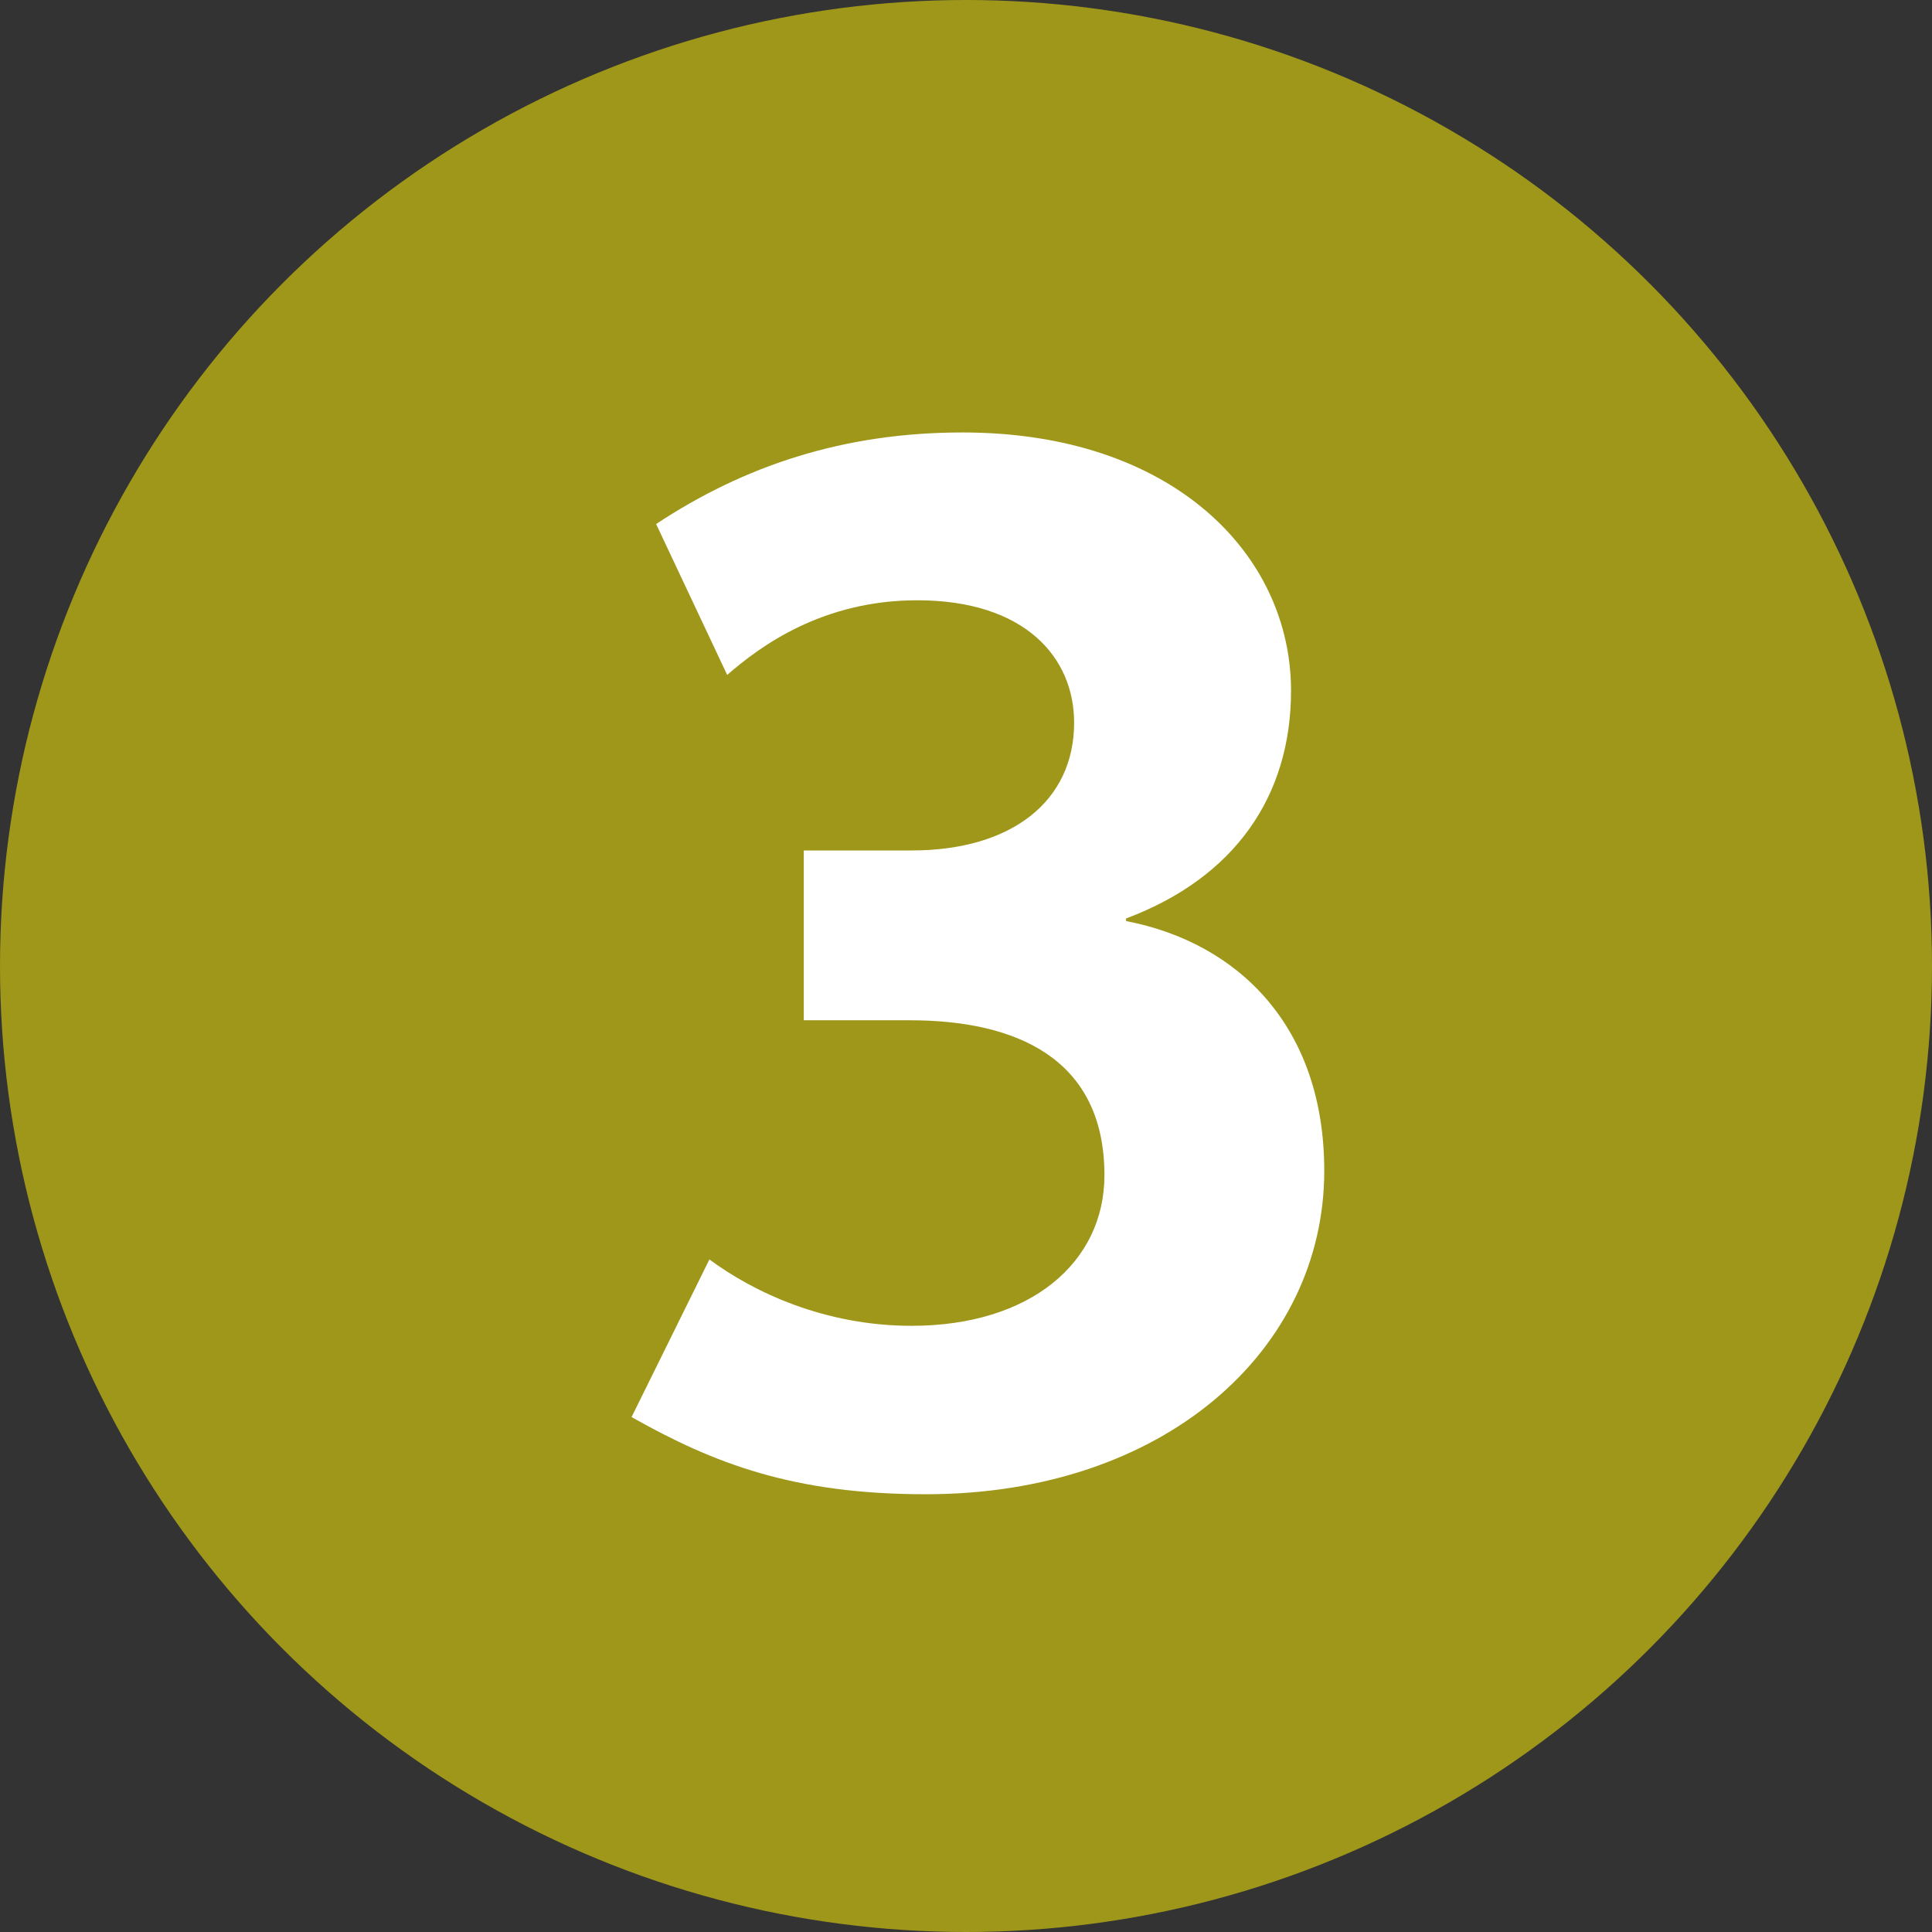 <svg xmlns="http://www.w3.org/2000/svg" width="1000" height="1000" viewBox="0 0 1000 1000"><rect x="0" y="0" width="1000" height="1000" fill="#333333" stroke="none"/><circle fill="#9F971A" cx="500" cy="500" r="500"/><path fill="#fff" d="M685.43 605.92c0-74.18-44.136-117.93-102.569-129.18v-1.348c56.139-21.041 85.376-63.202 85.376-117.89 0-70.614-61.407-133.66-170-133.66-61.646 0-112.91 17.197-158.63 47.393l36.784 78.104c17.334-15.098 49.443-38.637 98.372-38.637 55.725 0 81.198 29.562 81.198 63.363 0 40.537-32.211 66.135-84.189 66.135h-55.739v87.891h54.93c54.257 0 100.69 19.258 100.69 80.203 0 45.014-38.151 77.943-99.877 77.943-44.985 0-81.832-17.476-104.59-34.355l-40.291 81.59c42.788 24.134 84.03 39.943 152.19 39.943 123.31.07 206.35-74.43 206.35-167.47"/></svg>
